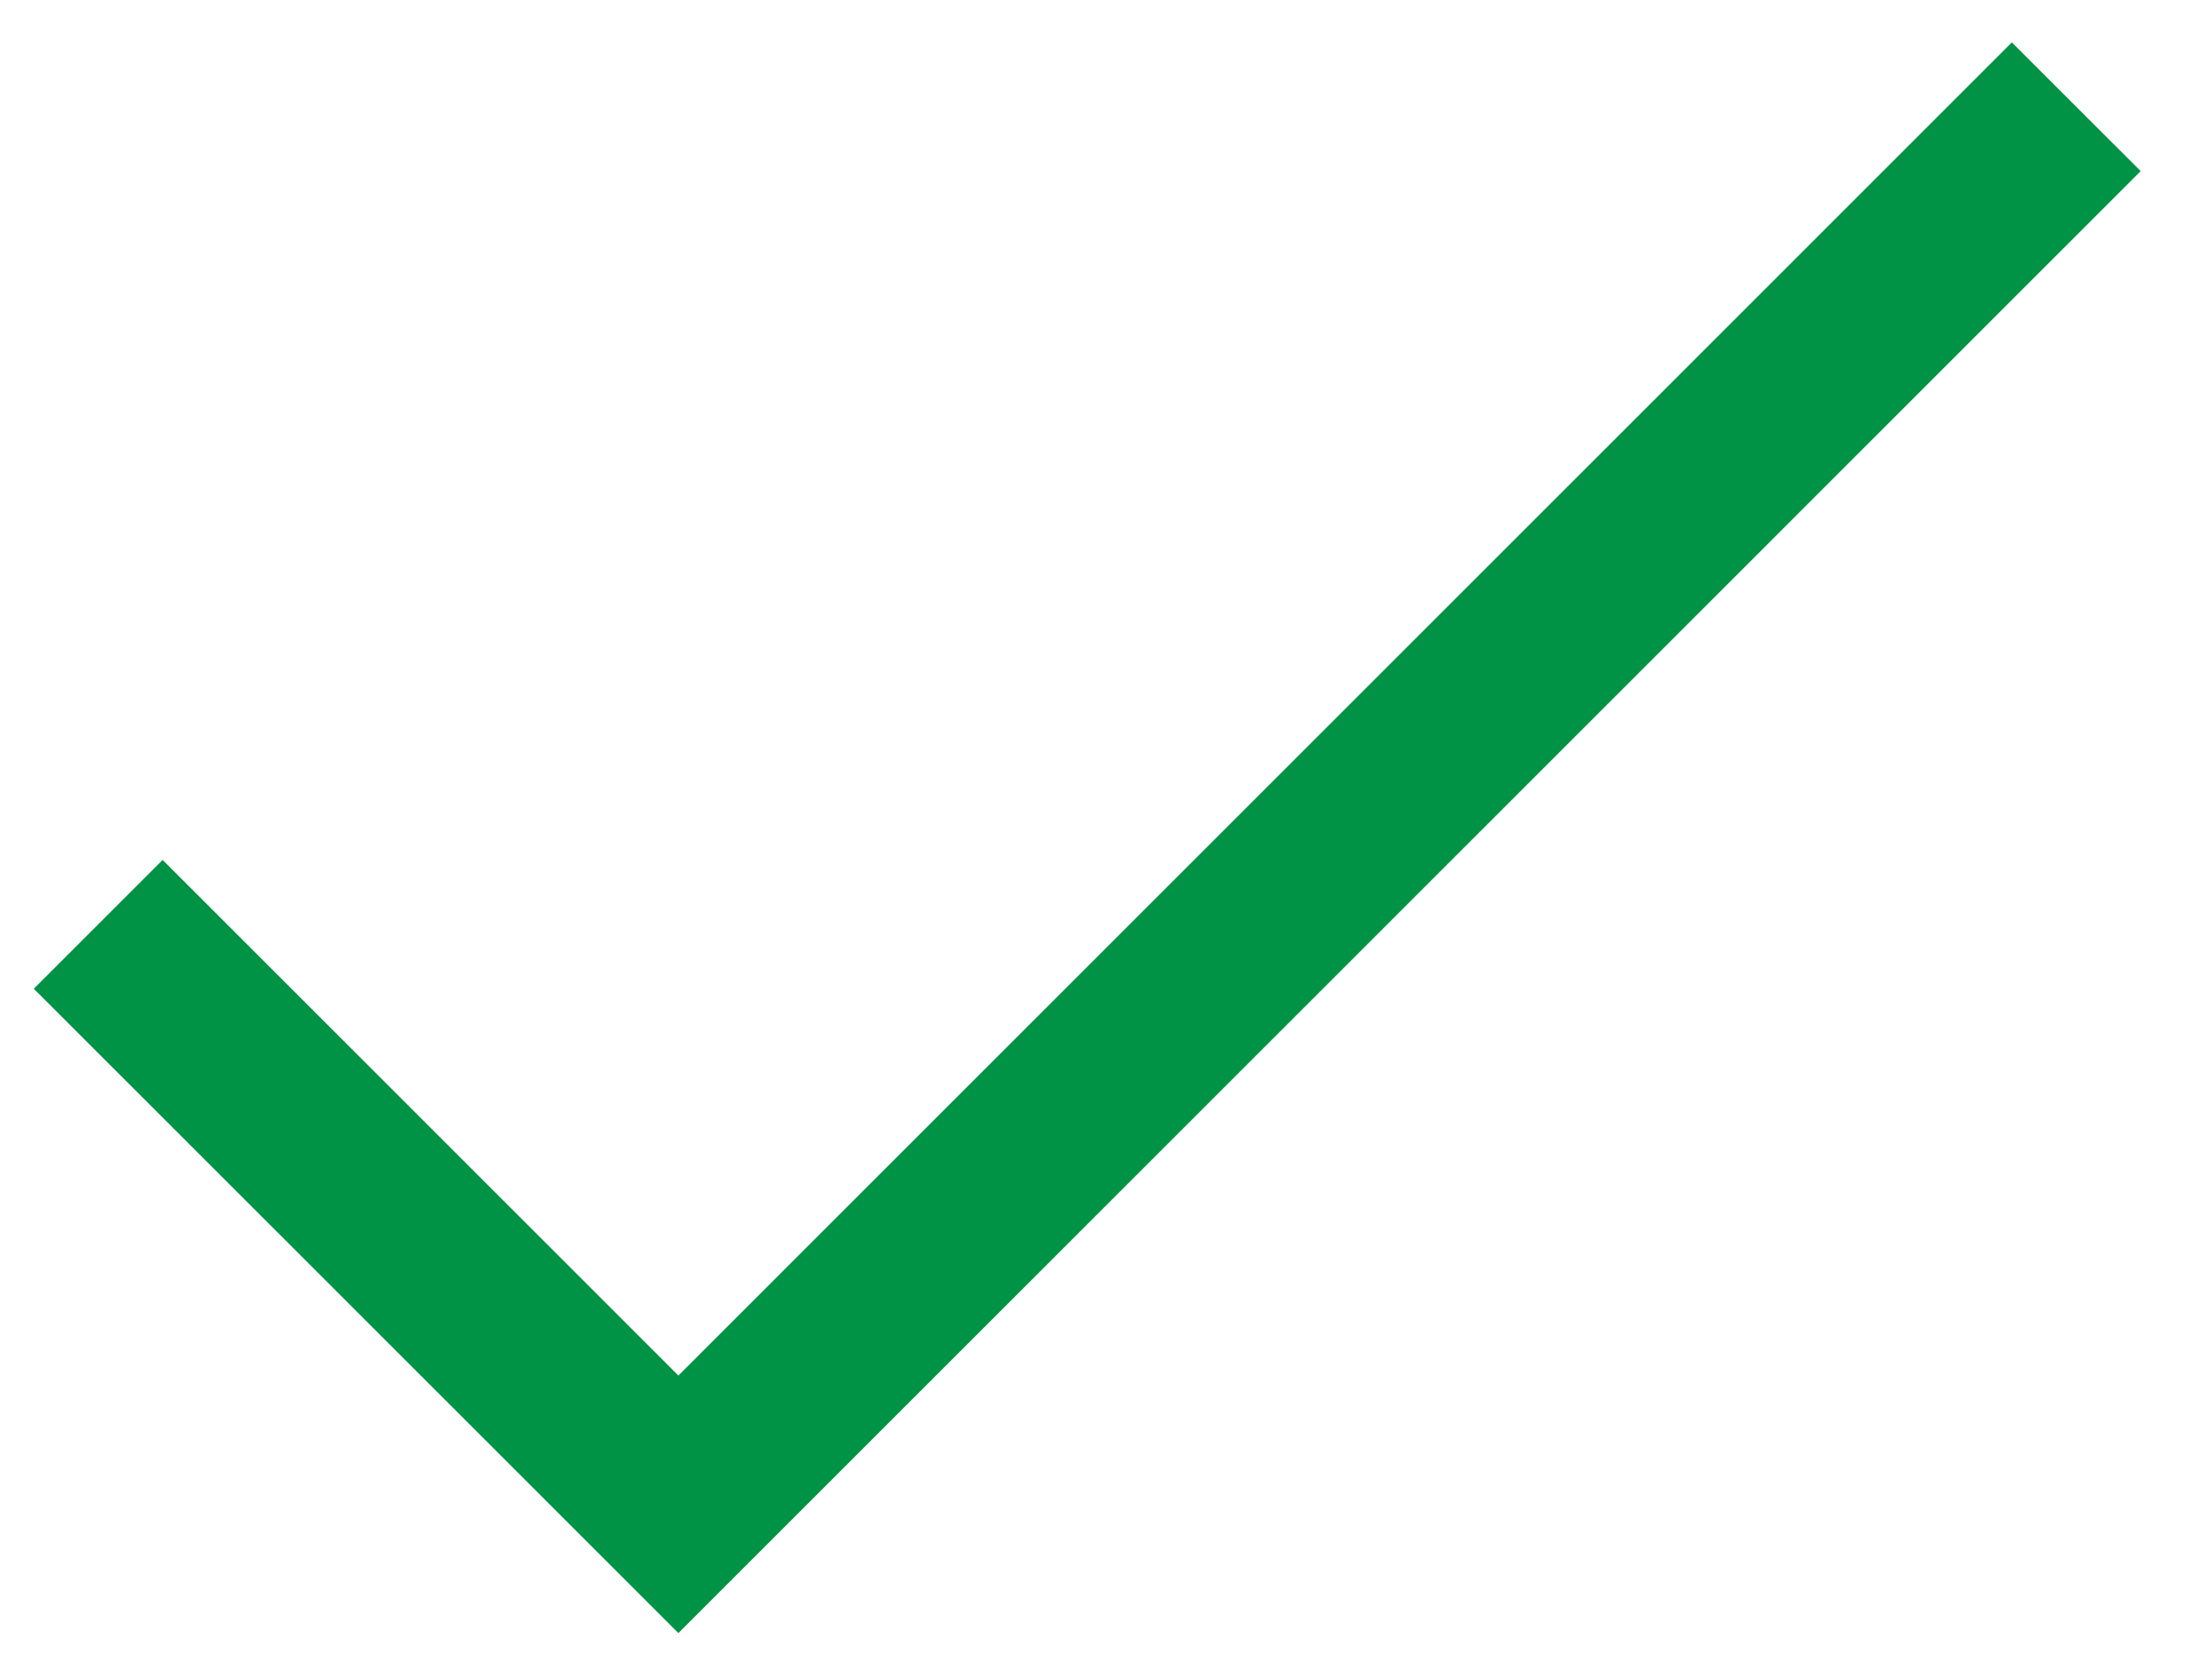 <svg width="29" height="22" viewBox="0 0 29 22" fill="none" xmlns="http://www.w3.org/2000/svg">
<path d="M8.894 21.416L0.443 12.966L2.132 11.277L8.894 18.039L26.376 0.556L28.065 2.244L8.894 21.416Z" fill="#009245"/>
</svg>

